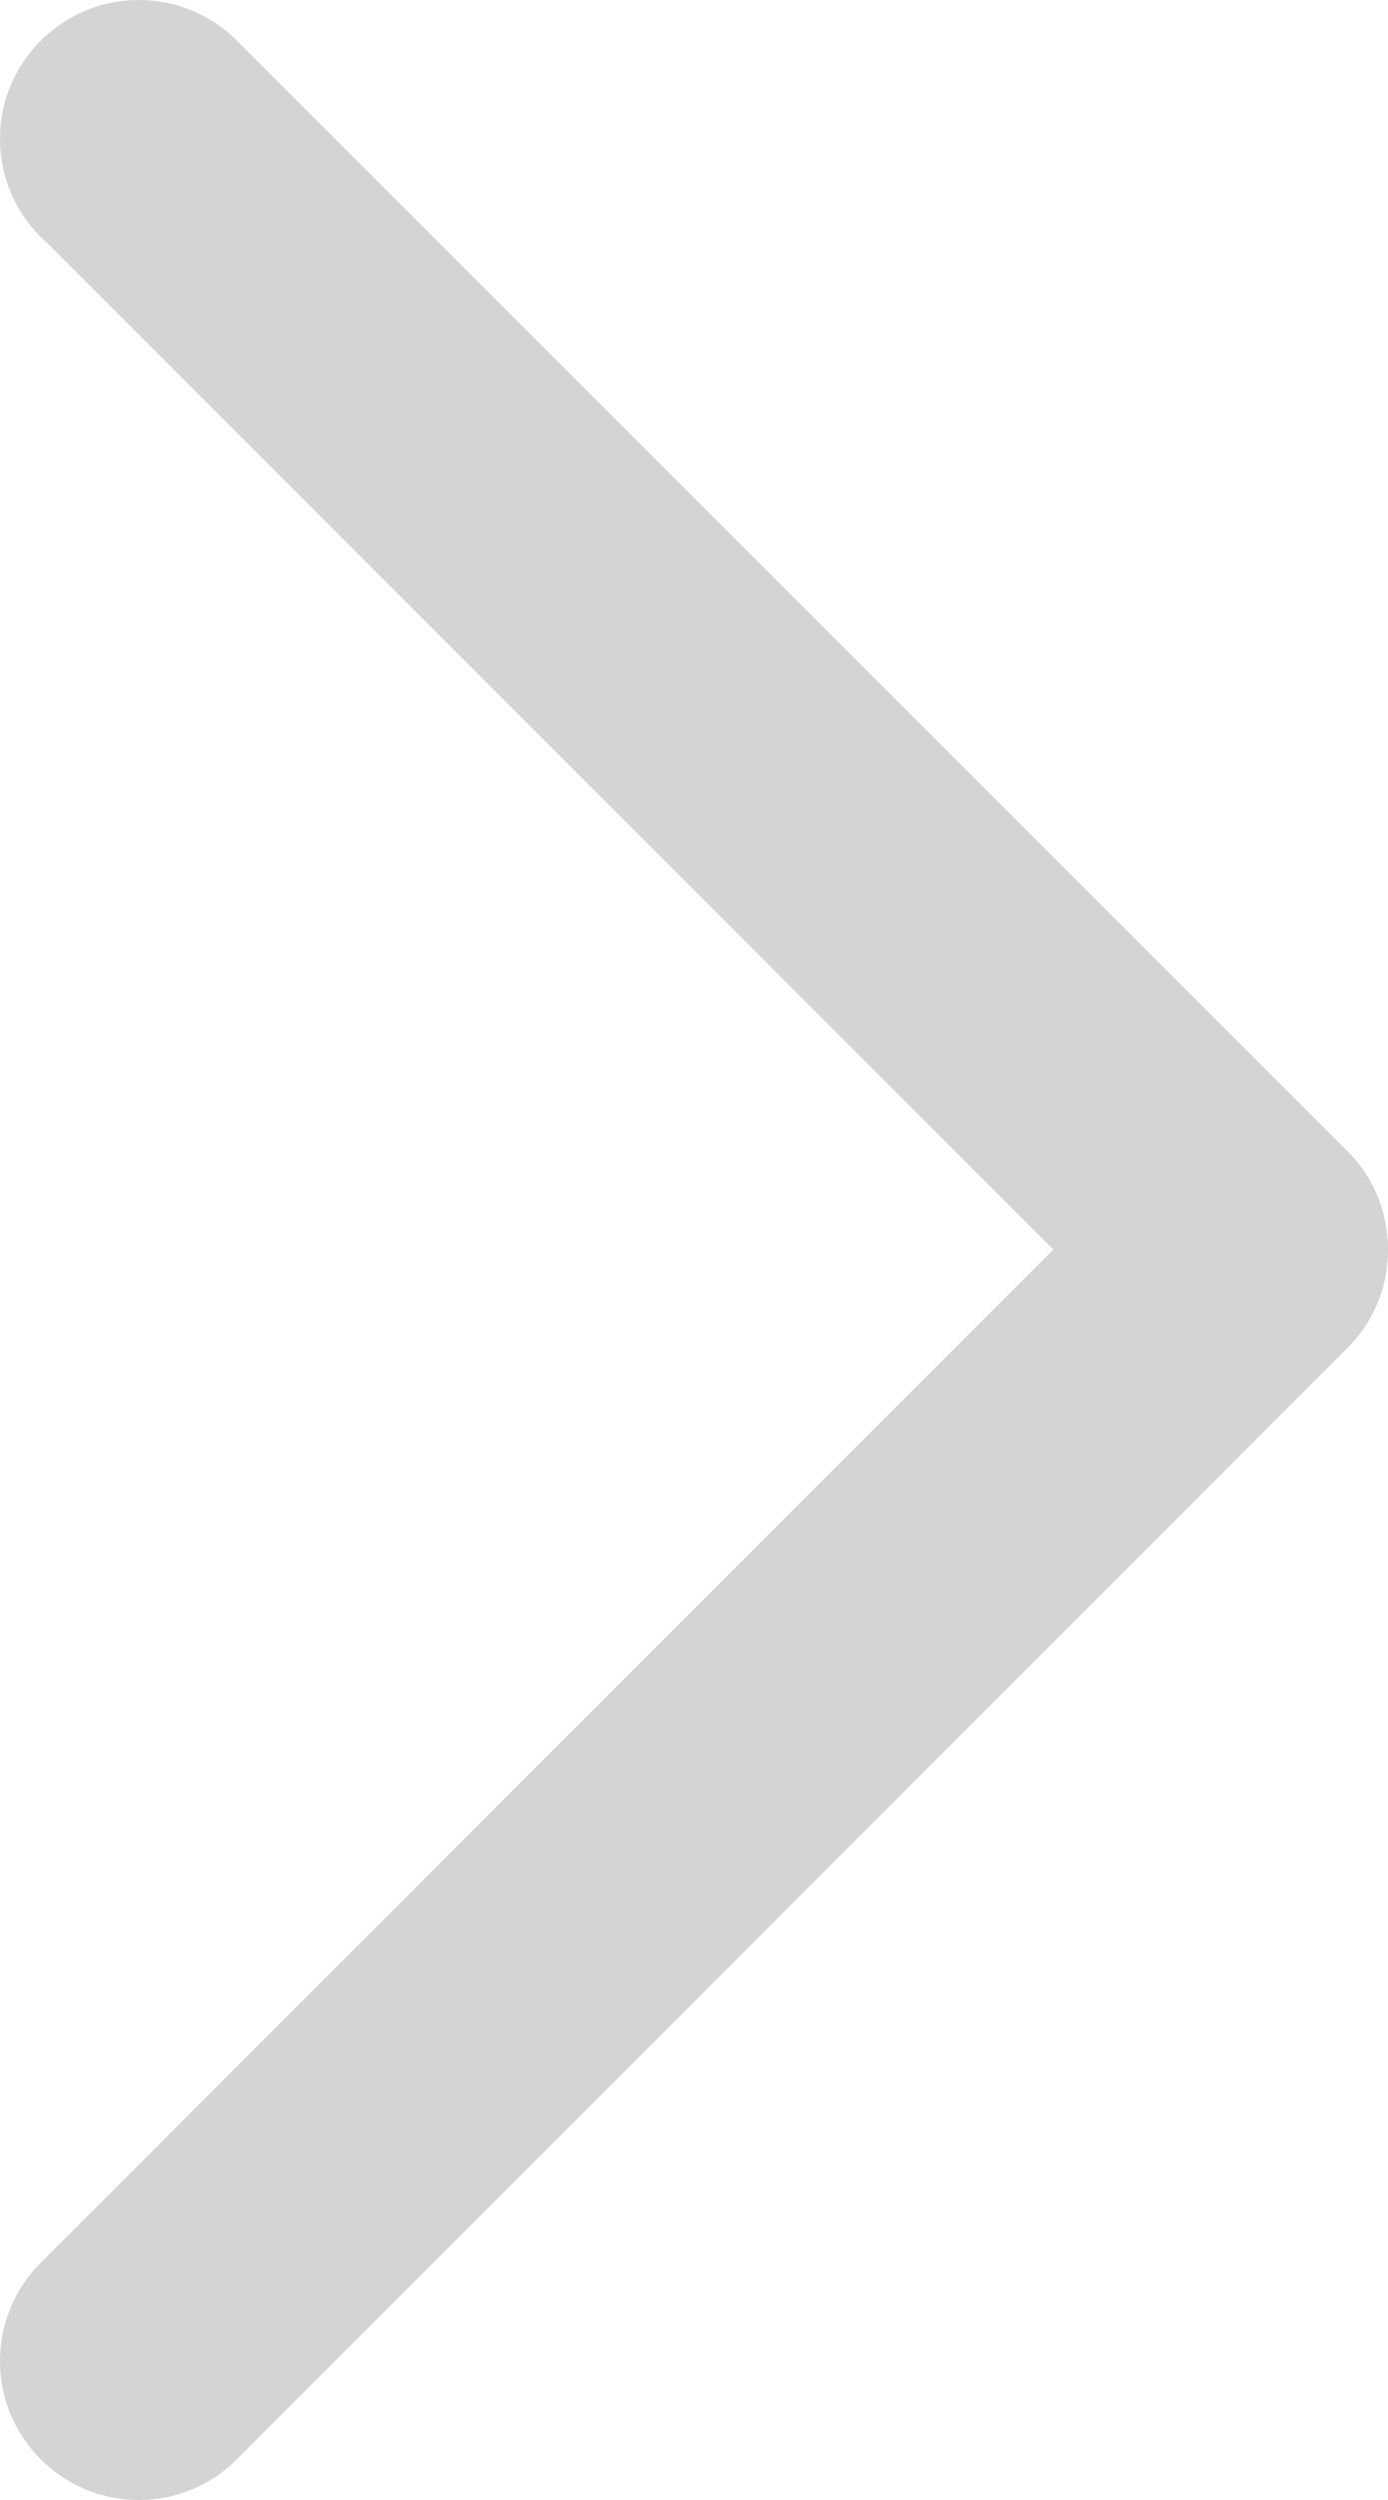 <?xml version="1.0" encoding="UTF-8" standalone="no"?>
<svg width="20px" height="36px" viewBox="0 0 20 36" version="1.1" xmlns="http://www.w3.org/2000/svg" xmlns:xlink="http://www.w3.org/1999/xlink">
    <!-- Generator: Sketch 39.1 (31720) - http://www.bohemiancoding.com/sketch -->
    <title>_bt_arrowcarousel_right_grey</title>
    <desc>Created with Sketch.</desc>
    <defs></defs>
    <g id="Home-Page" stroke="none" stroke-width="1" fill="none" fill-rule="evenodd">
        <g id="Desktop---Search---autocomplete" transform="translate(-1101, -1815)" fill="#D4D4D4">
            <g id="_bt_arrowcarousel_right_grey" transform="translate(1101, 1815)">
                <path d="M19.388,16.549 L3.384,0.556 C3.009,0.197 2.517,0 2,0 C0.898,0 0,0.897 0,2 C0,2.583 0.254,3.135 0.698,3.516 L15.177,17.994 L0.551,32.62 C0.199,32.987 0,33.481 0,34 C0,35.103 0.898,36 2,36 C2.52,36 3.013,35.801 3.388,35.439 L19.38,19.447 C19.783,19.058 20,18.547 20,18 C20,17.441 19.783,16.93 19.388,16.549 Z" id="Page-1"></path>
            </g>
        </g>
    </g>
</svg>